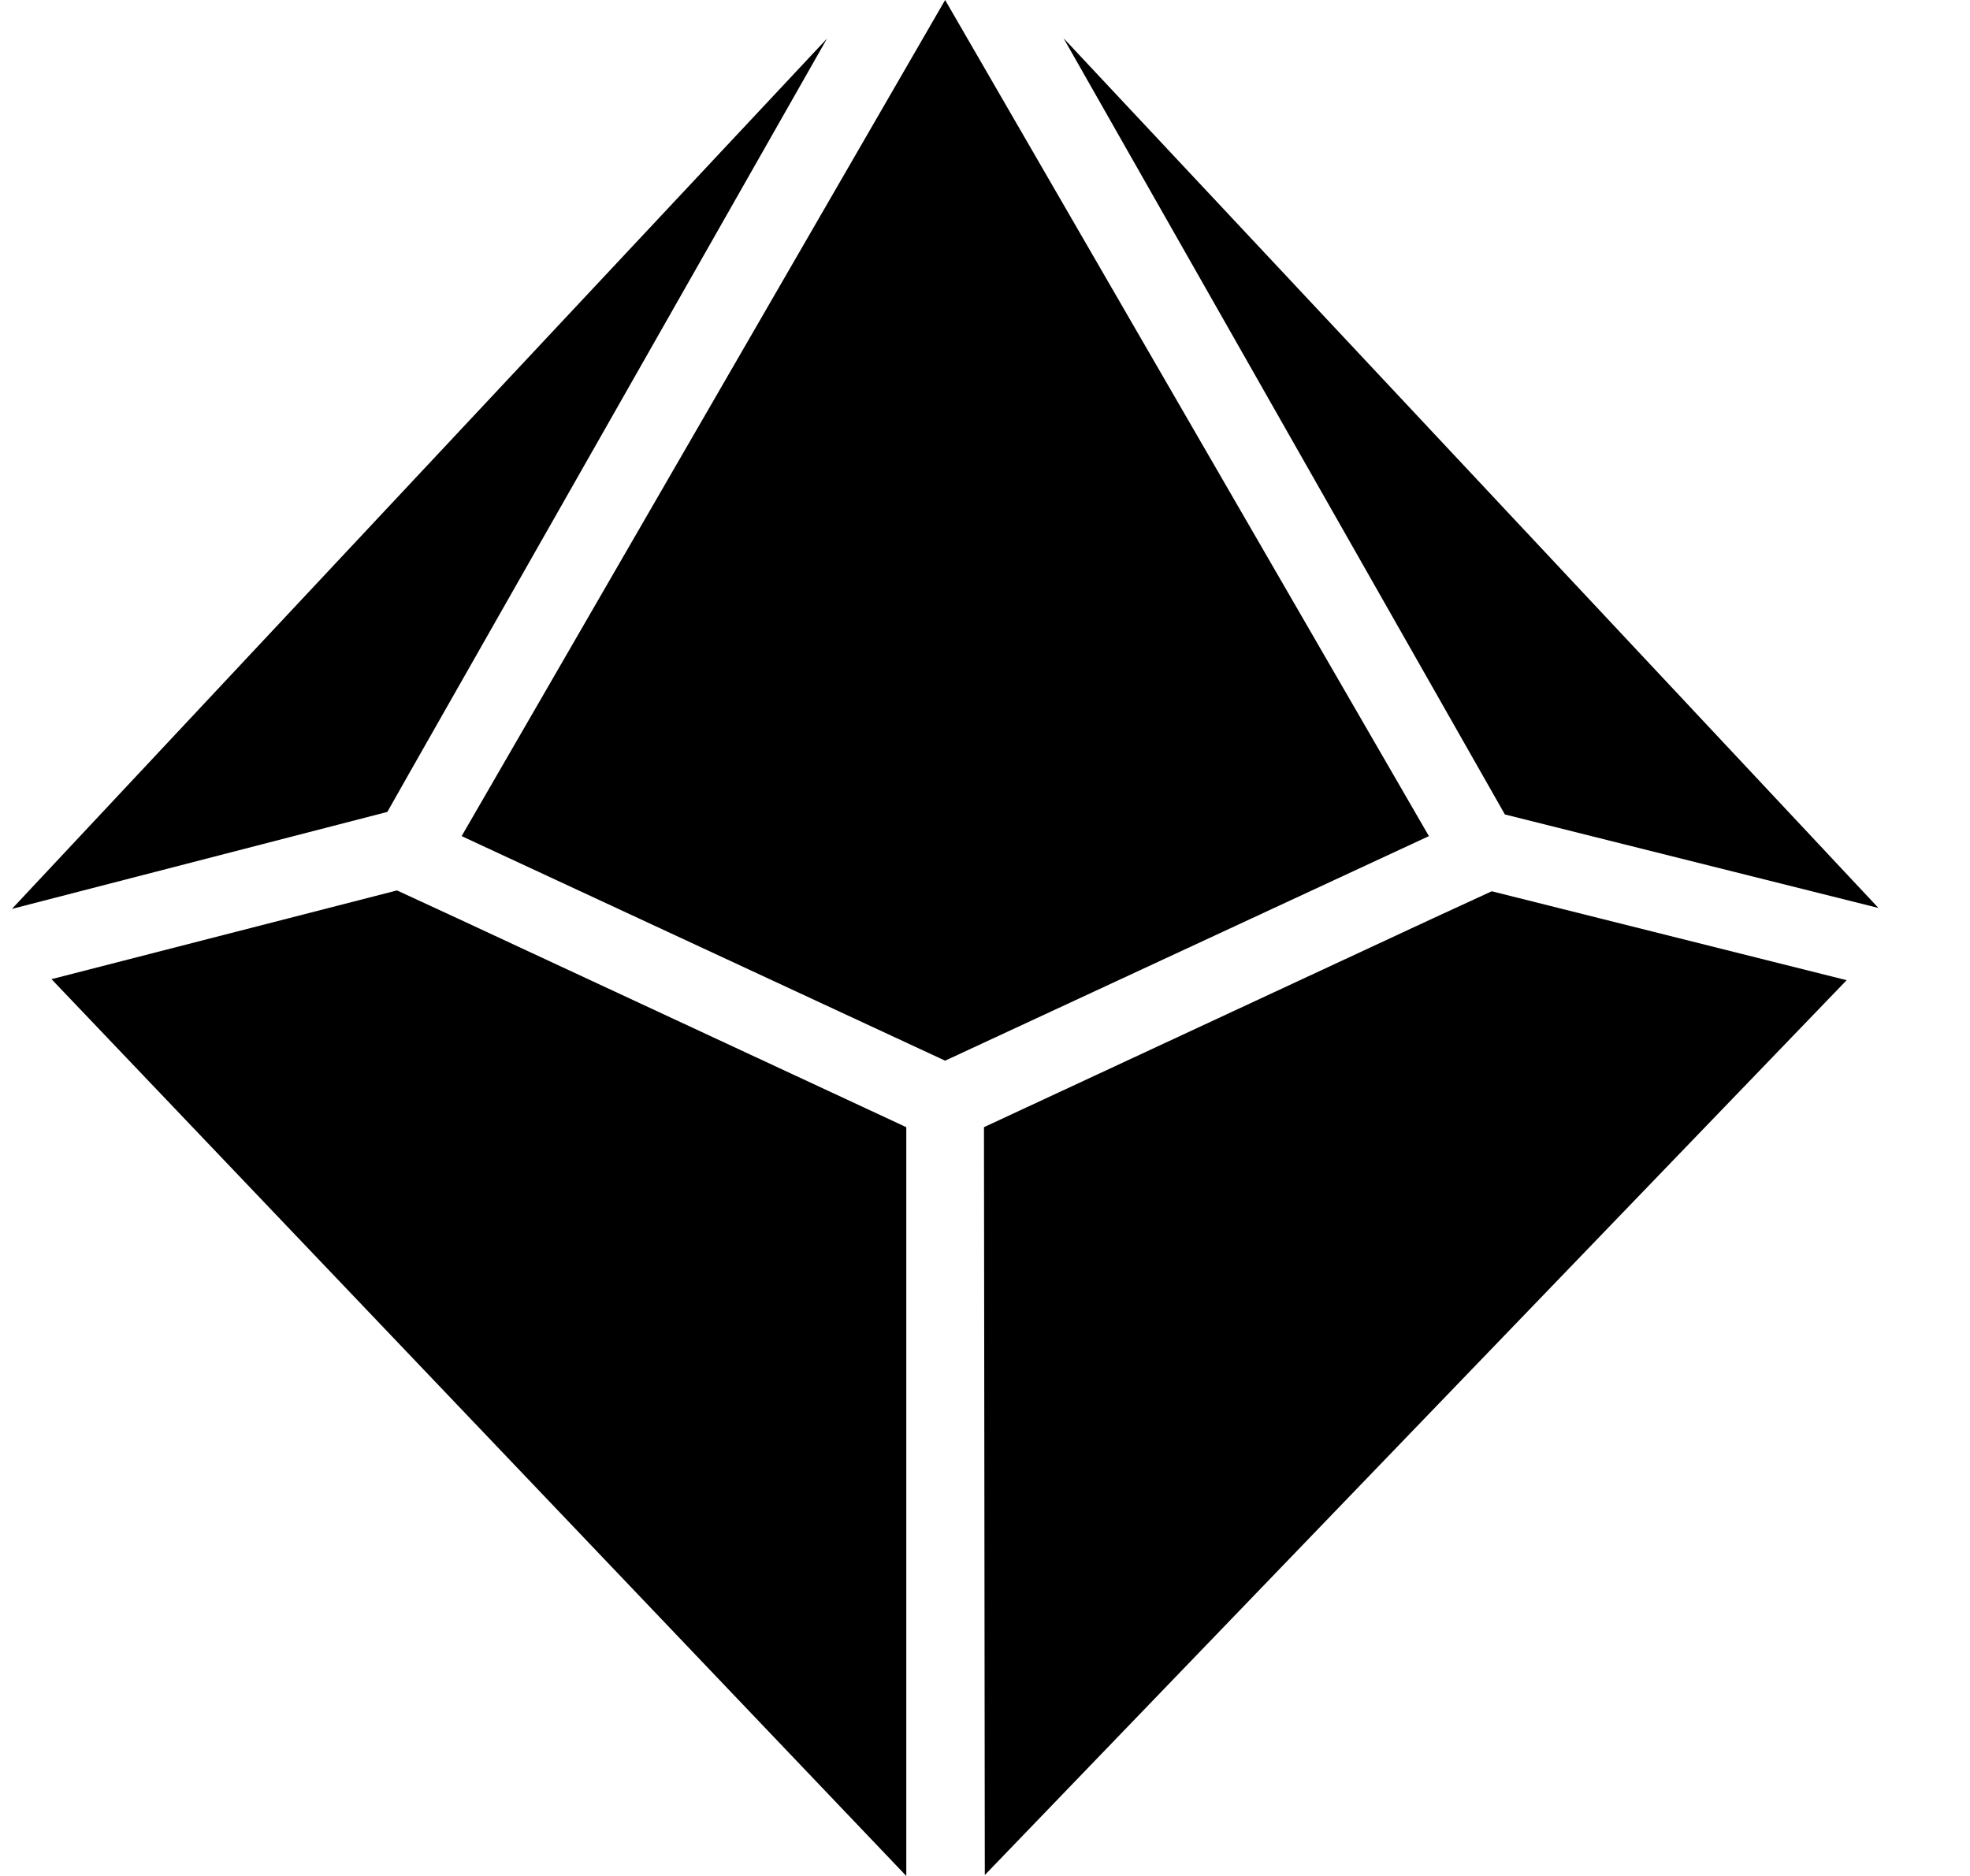 <?xml version="1.0" encoding="UTF-8" standalone="no"?>
<!DOCTYPE svg PUBLIC "-//W3C//DTD SVG 1.1//EN" "http://www.w3.org/Graphics/SVG/1.1/DTD/svg11.dtd">
<svg width="100%" height="100%" viewBox="0 0 21 20" version="1.1" xmlns="http://www.w3.org/2000/svg" xmlns:xlink="http://www.w3.org/1999/xlink" xml:space="preserve" xmlns:serif="http://www.serif.com/" style="fill-rule:evenodd;clip-rule:evenodd;stroke-linejoin:round;stroke-miterlimit:2;">
    <g>
        <g>
            <g>
                <g>
                    <path d="M15.27,9.793l-4.781,2.224l0.009,7.973l9.187,-9.54l-3.783,-0.948l-0.632,0.291Zm-11.038,-0.3l-3.683,0.946l9.112,9.561l0,-7.983l-4.78,-2.224l-0.649,-0.3Zm-4.105,0.197l8.689,-9.279l-4.439,7.807l-0.248,0.438l-4.002,1.034Zm11.21,-9.283l8.687,9.273l-3.982,-0.997l-0.265,-0.466l-4.44,-7.81Zm-1.262,-0.407l-5.154,8.914l5.154,2.394l5.157,-2.394l-5.157,-8.914Z" style="fill-rule:nonzero;"/>
                </g>
            </g>
        </g>
    </g>
</svg>
